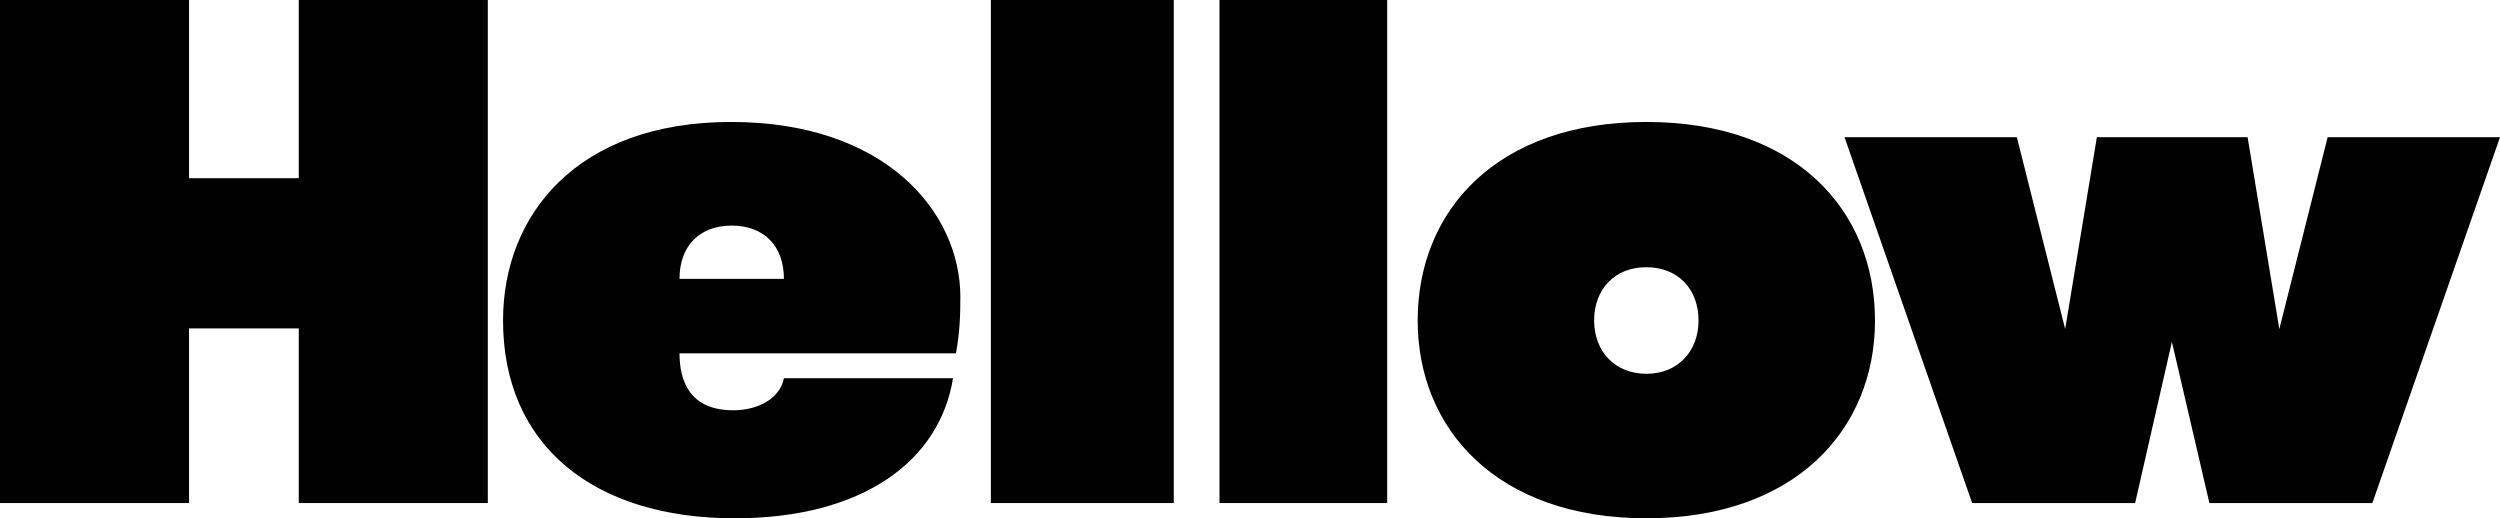 <svg width="164" height="34" viewBox="0 0 164 34" fill="none" xmlns="http://www.w3.org/2000/svg">
<path d="M19.599 21.544H12.401V33H-6.10352e-05V0H12.401V11.691H19.599V0H32V33H19.599V21.544Z" fill="#010101"/>
<path d="M44.576 23.178C44.576 24.998 45.251 26.914 48.097 26.914C49.785 26.914 51.184 26.099 51.425 24.808H62.518C61.649 30.218 56.633 34 48.194 34C38.933 34 33 29.212 33 21.024C33 14.082 37.872 8 47.952 8C58.129 8 63 13.938 63 19.492C63 20.785 62.952 21.838 62.711 23.177L44.576 23.178ZM44.576 18.294H51.425C51.425 16.141 50.123 14.8 48.001 14.8C45.878 14.8 44.576 16.141 44.576 18.294Z" fill="#010101"/>
<path d="M77 0H65V33H77V0Z" fill="#010101"/>
<path d="M91 0H80V33H91V0Z" fill="#010101"/>
<path d="M93 21.024C93 13.794 98.208 8 108 8C117.791 8 123 13.794 123 21.024C123 28.159 117.791 34 108 34C98.208 34 93 28.159 93 21.024ZM111.424 21.024C111.424 18.965 110.074 17.529 108 17.529C105.925 17.529 104.575 18.965 104.575 21.024C104.575 23.036 105.925 24.52 108 24.52C110.074 24.52 111.424 23.036 111.424 21.024Z" fill="#010101"/>
<path d="M142.477 22.427L140.064 33H129.372L121 9H132.306L135.475 21.585L137.555 9H147.443L149.524 21.585L152.693 9H164L155.627 33H144.936L142.477 22.427Z" fill="#010101"/>
</svg>
